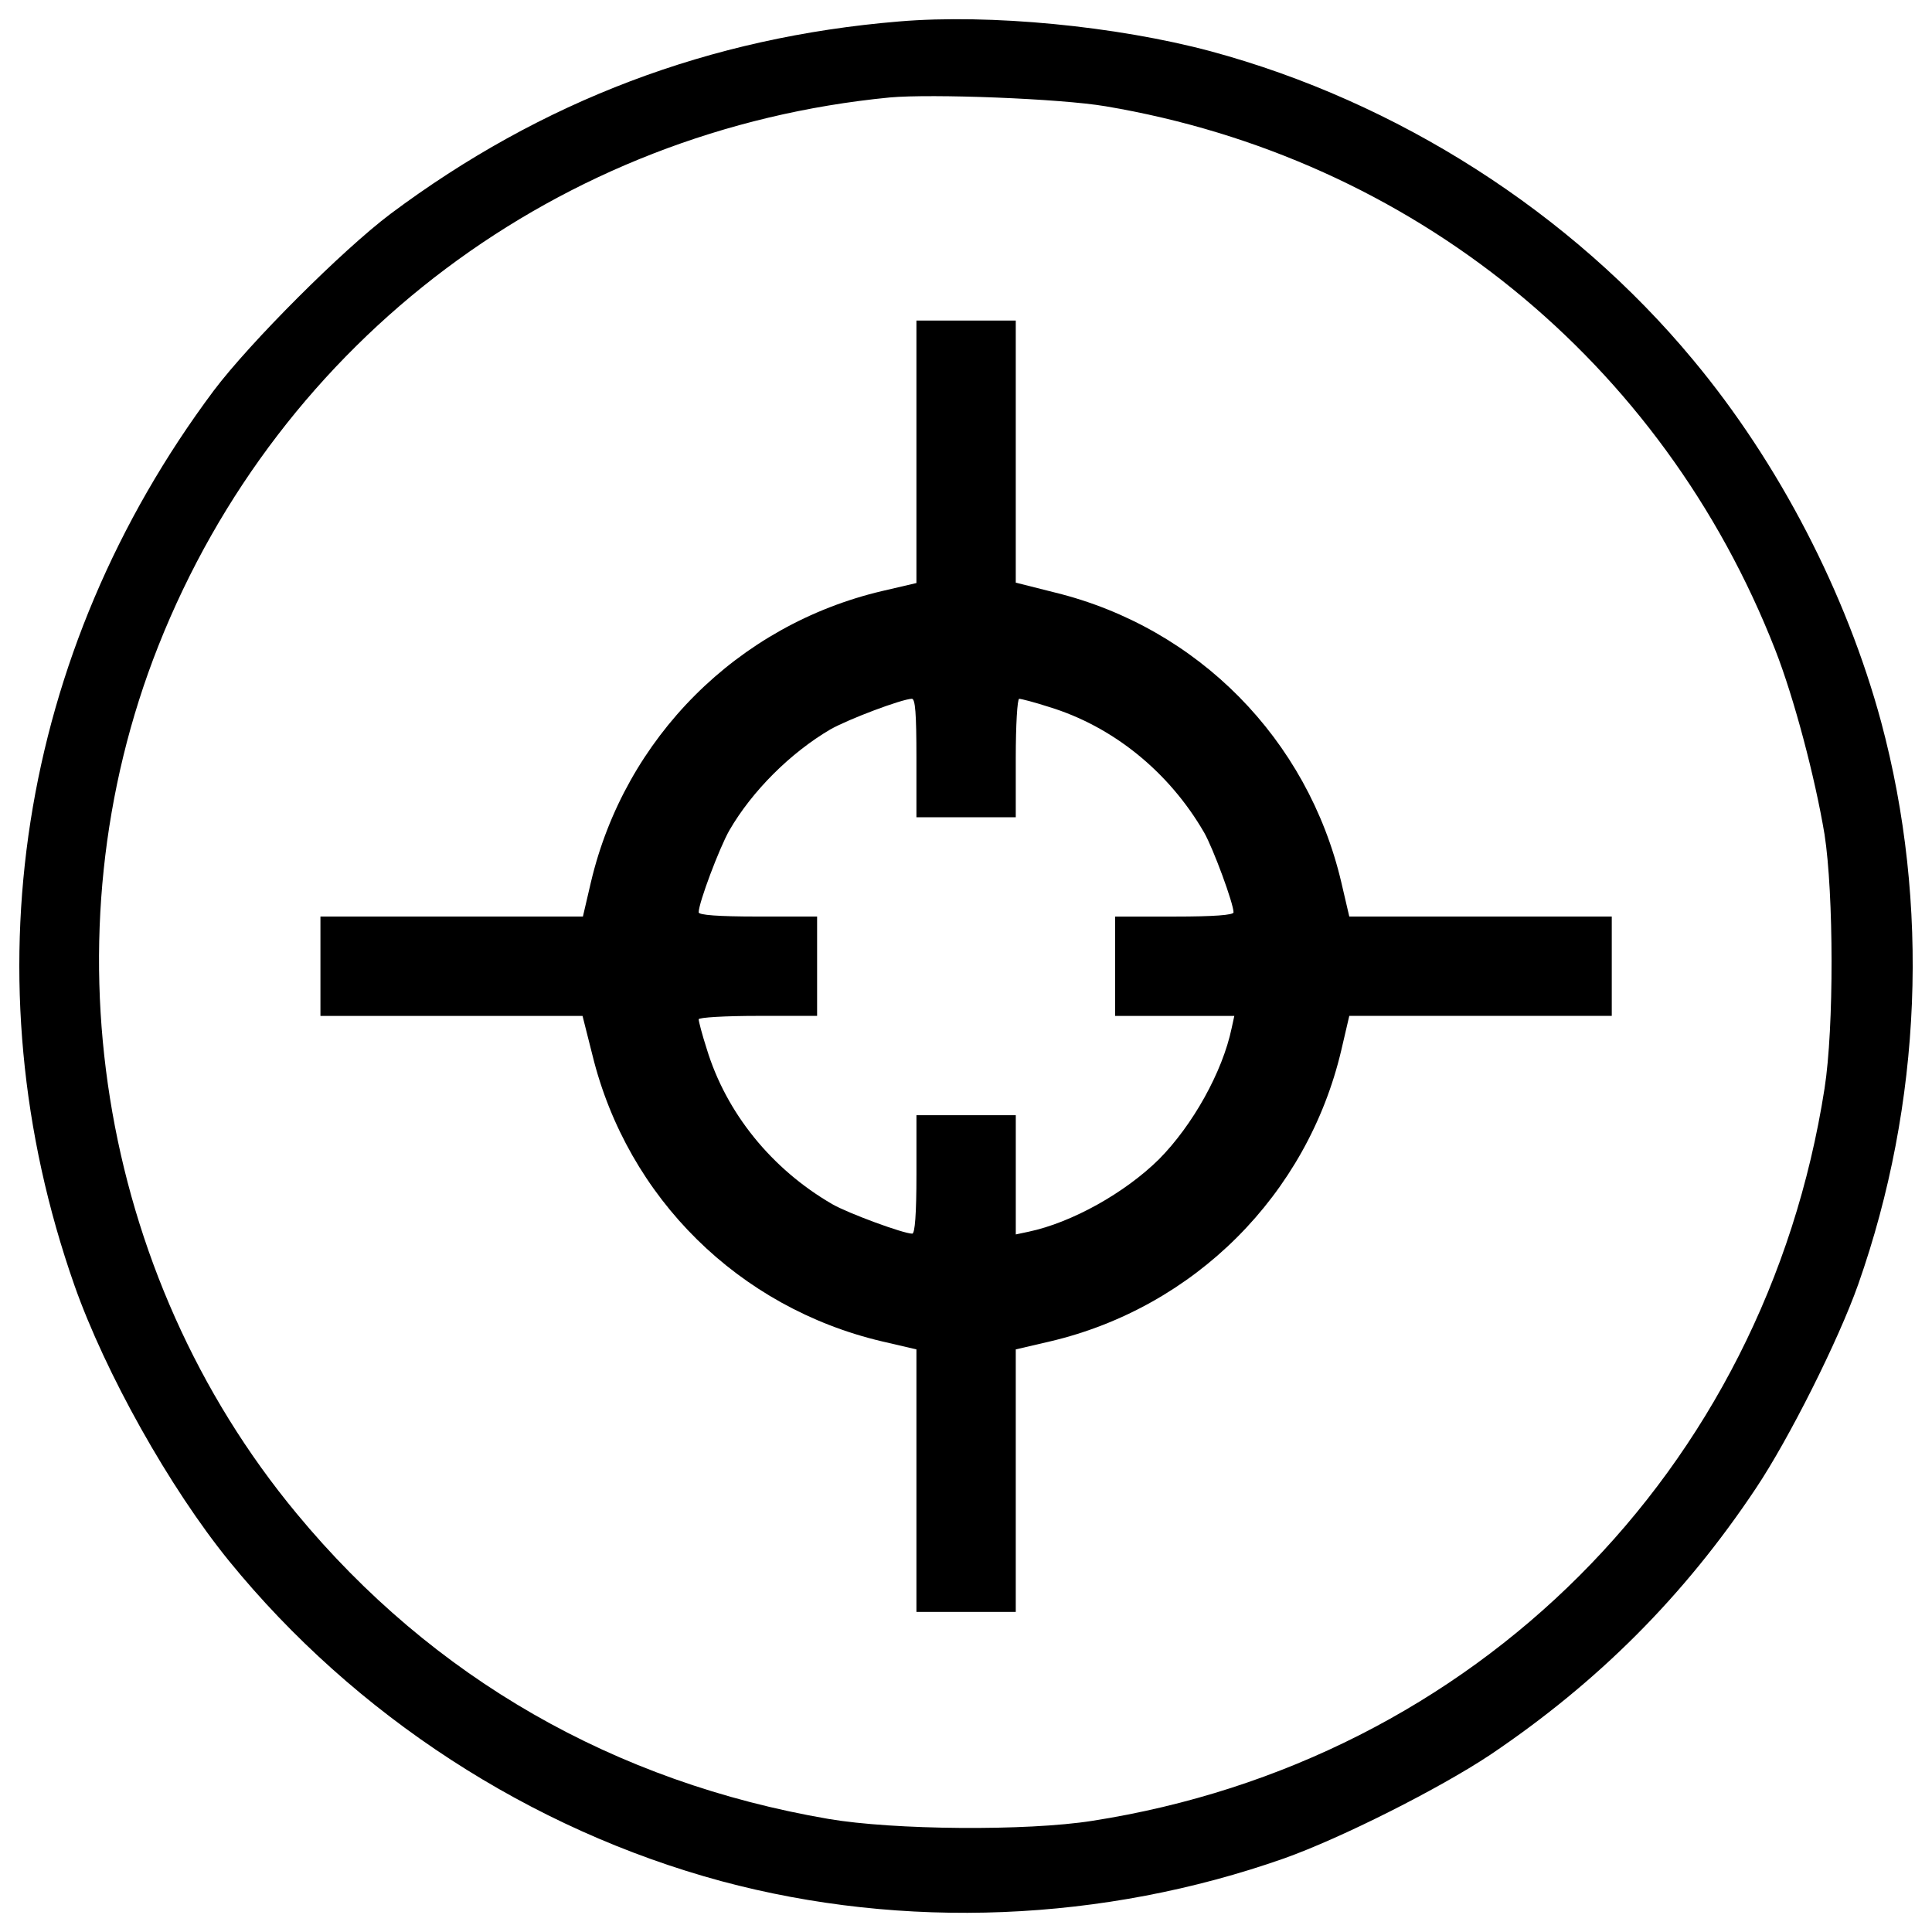 <?xml version="1.0" encoding="utf-8"?>
<!-- Svg Vector Icons : http://www.onlinewebfonts.com/icon -->
<!DOCTYPE svg PUBLIC "-//W3C//DTD SVG 1.1//EN" "http://www.w3.org/Graphics/SVG/1.1/DTD/svg11.dtd">
<svg version="1.1" xmlns="http://www.w3.org/2000/svg" xmlns:xlink="http://www.w3.org/1999/xlink" x="0px" y="0px" viewBox="0 0 1000 1000" enable-background="new 0 0 1000 1000" xml:space="preserve">
<g><g transform="translate(0,511) scale(0.1,-0.1)"><path d="M4654.4,4999c-980.8-81.1-1850.9-411.3-2634-996.6c-249.2-187.9-725.7-664.4-913.6-913.6C94.4,1734.3-170.6,39.6,385.1-1542.4c160.2-454.8,492.4-1048,800.9-1427.7c650.6-798.9,1560.2-1390.2,2548.9-1657.1c943.2-253.1,1975.5-211.6,2912.8,118.6c294.6,104.8,800.9,359.9,1065.9,535.9c557.6,375.7,1002.6,820.6,1374.3,1378.3c172,257.1,427.1,765.3,530,1056c330.2,937.3,371.8,1969.5,118.6,2912.8c-179.9,664.4-528,1338.7-972.9,1872.7C8130.8,4010.3,7233,4583.8,6266,4844.8C5777.6,4975.3,5123.1,5038.6,4654.4,4999z M5722.2,4560c1585.9-267,2883.1-1320.9,3466.5-2813.9c96.9-247.2,205.7-658.5,255.1-955.1c47.5-306.5,49.4-1000.6,0-1315C9135.3-2503.4,7632.4-4006.2,5653-4314.7c-338.2-53.4-1028.3-47.5-1364.4,9.9C3181.2-4115,2239.9-3575.2,1536-2724.8C505.7-1483,226.9,271,820.1,1767.9C1449,3353.8,2896.4,4439.4,4605,4605.5C4822.5,4625.3,5488.9,4599.6,5722.2,4560z"/><path d="M4743.4,2770.5v-678.3l-178-41.5c-747.5-176-1330.8-759.4-1506.8-1506.8l-41.5-178h-678.3h-680.2V108.8v-257.1h678.3h678.3l51.4-203.7C3248.4-1091.5,3825.8-1659,4565.4-1833l178-41.5v-678.3v-680.3h257.1h257.1v680.3v678.3l178,41.5c747.5,176,1330.8,759.3,1506.8,1506.8l41.5,178h678.3h680.3v257.1v257.1h-680.3h-678.3l-41.5,178c-174,739.6-741.5,1317-1481.1,1498.9l-203.7,51.4v678.3v678.3h-257.1h-257.1V2770.5z M4743.4,1186.5V880h257.1h257.1v306.5c0,168.1,7.9,306.5,17.8,306.5s79.1-17.8,152.3-41.5c332.2-100.8,622.9-336.2,804.8-650.6c47.5-83.1,152.3-367.8,152.3-413.3c0-13.8-100.8-21.8-306.5-21.8h-306.5V108.8v-257.1h308.5h308.5l-13.8-63.3c-47.5-227.4-201.7-502.3-375.7-678.3c-176-174-450.9-328.2-676.3-375.7l-65.3-13.8v308.5v308.5h-257.1h-257.1v-306.5c0-205.6-7.9-306.5-21.8-306.5c-45.5,0-330.2,104.8-413.3,152.3c-314.4,181.9-549.7,472.6-650.6,804.8c-23.7,73.2-41.5,142.4-41.5,152.3c0,9.9,138.4,17.8,306.5,17.8h306.5v257.1v257.1h-306.5c-205.7,0-306.5,7.9-306.5,21.8c0,49.4,106.8,332.2,158.2,423.2c118.6,205.6,318.4,403.4,524,524c94.9,53.4,367.8,156.2,421.2,158.2C4737.5,1493,4743.4,1417.9,4743.4,1186.5z"/></g></g>
</svg>